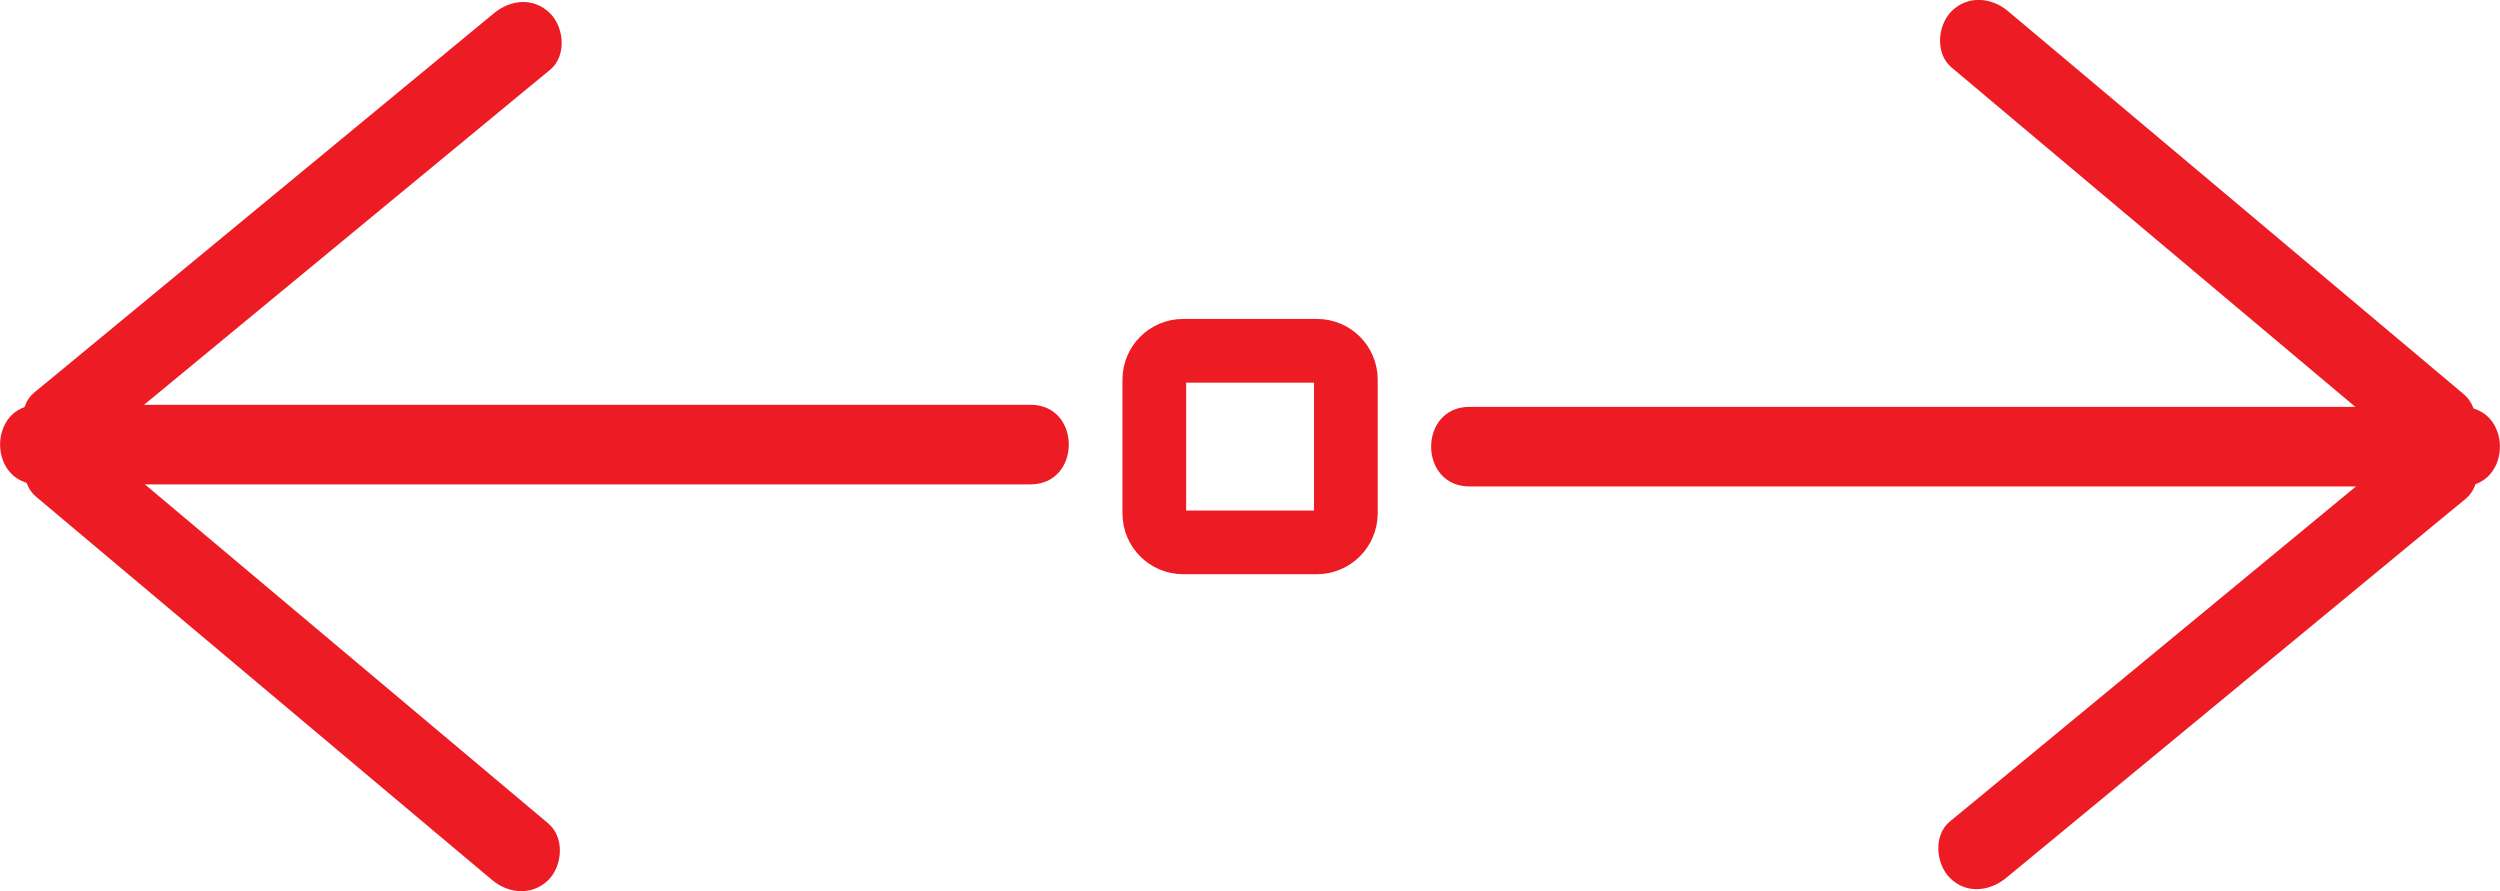 <?xml version="1.0" encoding="utf-8"?>
<!-- Generator: Adobe Illustrator 25.4.1, SVG Export Plug-In . SVG Version: 6.00 Build 0)  -->
<svg version="1.1" id="Layer_1" xmlns="http://www.w3.org/2000/svg" xmlns:xlink="http://www.w3.org/1999/xlink" x="0px" y="0px"
	 viewBox="0 0 157 55.96" style="enable-background:new 0 0 157 55.96;" xml:space="preserve">
<style type="text/css">
	.st0{fill:#414042;}
	.st1{fill:#ED1C24;}
	.st2{fill:none;stroke:#ED1C24;stroke-width:4;stroke-miterlimit:10;}
</style>
<g>
	<line class="st0" x1="124.22" y1="53.36" x2="153.07" y2="29.55"/>
	<g>
		<path class="st1" d="M125.99,55.13c8.43-6.95,16.85-13.91,25.28-20.86c1.19-0.98,2.38-1.97,3.58-2.95c1.04-0.86,0.89-2.64,0-3.54
			c-1.03-1.03-2.49-0.86-3.54,0c-8.43,6.95-16.85,13.91-25.28,20.86c-1.19,0.98-2.38,1.97-3.58,2.95c-1.04,0.86-0.89,2.64,0,3.54
			C123.48,56.16,124.94,55.99,125.99,55.13L125.99,55.13z"/>
	</g>
</g>
<g>
	<line class="st0" x1="124.33" y1="2.47" x2="152.97" y2="26.55"/>
	<g>
		<path class="st1" d="M122.56,4.24c8.36,7.03,16.73,14.06,25.09,21.09c1.18,0.99,2.37,1.99,3.55,2.98c1.03,0.87,2.52,1.01,3.54,0
			c0.89-0.89,1.04-2.66,0-3.54c-8.36-7.03-16.73-14.06-25.09-21.09c-1.18-0.99-2.37-1.99-3.55-2.98c-1.03-0.87-2.52-1.01-3.54,0
			C121.67,1.6,121.52,3.37,122.56,4.24L122.56,4.24z"/>
	</g>
</g>
<g>
	<line class="st0" x1="92.29" y1="28.05" x2="154.58" y2="28.05"/>
	<g>
		<path class="st1" d="M92.29,30.55c7.02,0,14.04,0,21.07,0c11.18,0,22.37,0,33.55,0c2.56,0,5.11,0,7.67,0c3.22,0,3.22-5,0-5
			c-7.02,0-14.04,0-21.07,0c-11.18,0-22.37,0-33.55,0c-2.56,0-5.11,0-7.67,0C89.07,25.55,89.07,30.55,92.29,30.55L92.29,30.55z"/>
	</g>
</g>
<g>
	<line class="st0" x1="32.78" y1="2.6" x2="3.92" y2="26.42"/>
	<g>
		<path class="st1" d="M31.01,0.84C22.58,7.79,14.16,14.75,5.73,21.7c-1.19,0.98-2.38,1.97-3.58,2.95c-1.04,0.86-0.89,2.64,0,3.54
			c1.03,1.03,2.49,0.86,3.54,0c8.43-6.95,16.85-13.91,25.28-20.86c1.19-0.98,2.38-1.97,3.58-2.95c1.04-0.86,0.89-2.64,0-3.54
			C33.51-0.19,32.05-0.03,31.01,0.84L31.01,0.84z"/>
	</g>
</g>
<g>
	<line class="st0" x1="32.67" y1="53.49" x2="4.03" y2="29.42"/>
	<g>
		<path class="st1" d="M34.44,51.72c-8.36-7.03-16.73-14.06-25.09-21.09c-1.18-0.99-2.37-1.99-3.55-2.98
			c-1.03-0.87-2.52-1.01-3.54,0c-0.89,0.89-1.04,2.66,0,3.54c8.36,7.03,16.73,14.06,25.09,21.09c1.18,0.99,2.37,1.99,3.55,2.98
			c1.03,0.87,2.52,1.01,3.54,0C35.33,54.37,35.47,52.6,34.44,51.72L34.44,51.72z"/>
	</g>
</g>
<g>
	<line class="st0" x1="64.71" y1="27.92" x2="2.41" y2="27.92"/>
	<g>
		<path class="st1" d="M64.71,25.42c-7.02,0-14.04,0-21.07,0c-11.18,0-22.37,0-33.55,0c-2.56,0-5.11,0-7.67,0c-3.22,0-3.22,5,0,5
			c7.02,0,14.04,0,21.07,0c11.18,0,22.37,0,33.55,0c2.56,0,5.11,0,7.67,0C67.92,30.42,67.93,25.42,64.71,25.42L64.71,25.42z"/>
	</g>
</g>
<path class="st2" d="M82.7,34.06H74.3c-1,0-1.81-0.81-1.81-1.81v-8.41c0-1,0.81-1.81,1.81-1.81h8.41c1,0,1.81,0.81,1.81,1.81v8.41
	C84.51,33.25,83.7,34.06,82.7,34.06z"/>
</svg>
